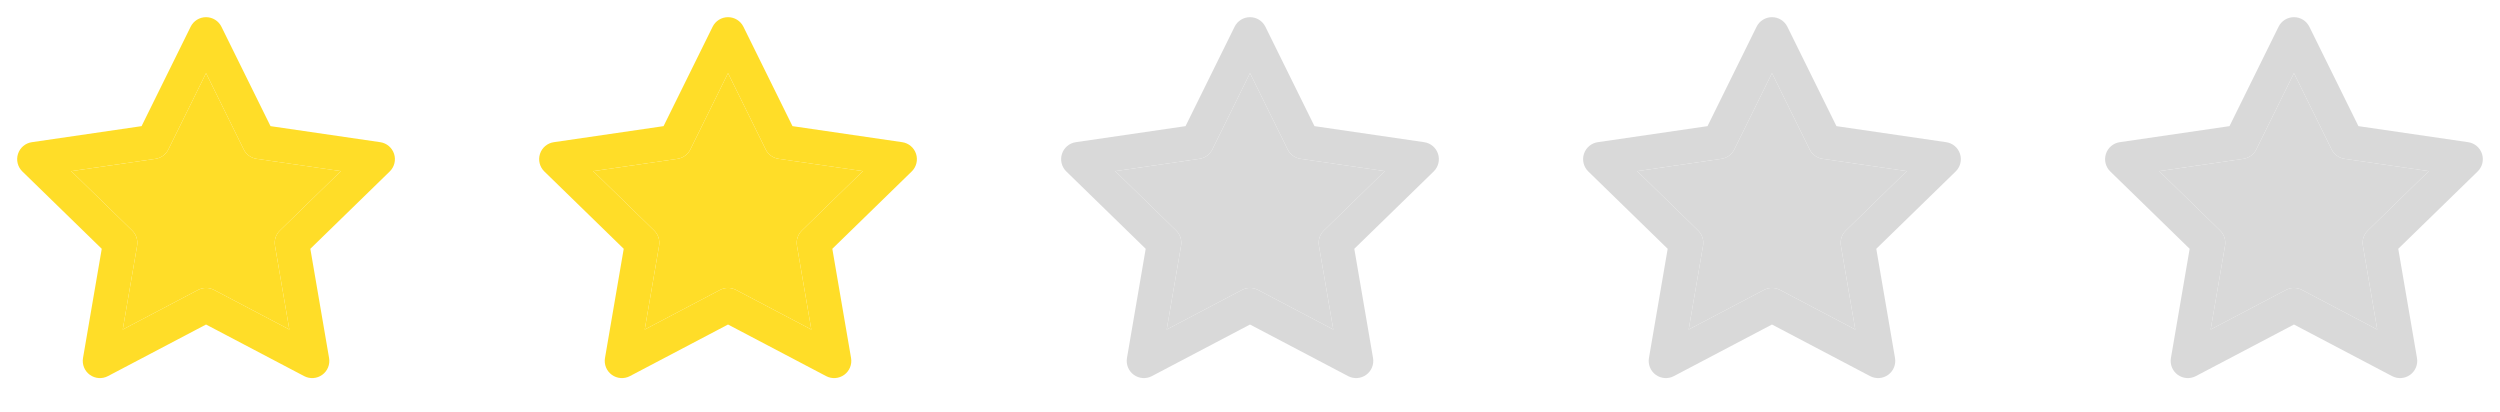 <svg width="182" height="30" viewBox="0 0 182 30" fill="none" xmlns="http://www.w3.org/2000/svg">
<path fill-rule="evenodd" clip-rule="evenodd" d="M15 1.25C15.476 1.25 15.91 1.52 16.121 1.947L19.693 9.183L27.681 10.351C28.151 10.419 28.542 10.749 28.689 11.202C28.836 11.655 28.713 12.151 28.372 12.483L22.593 18.112L23.957 26.064C24.038 26.533 23.845 27.007 23.46 27.286C23.075 27.566 22.564 27.603 22.143 27.381L15 23.625L7.857 27.381C7.436 27.603 6.925 27.566 6.54 27.286C6.155 27.007 5.963 26.533 6.043 26.064L7.407 18.112L1.628 12.483C1.287 12.151 1.164 11.655 1.311 11.202C1.458 10.749 1.849 10.419 2.319 10.351L10.307 9.183L13.879 1.947C14.09 1.52 14.524 1.25 15 1.25ZM15 5.324L12.258 10.878C12.076 11.247 11.725 11.502 11.318 11.562L5.186 12.458L9.622 16.78C9.917 17.067 10.052 17.481 9.982 17.886L8.935 23.99L14.418 21.106C14.783 20.915 15.218 20.915 15.582 21.106L21.065 23.99L20.018 17.886C19.948 17.481 20.083 17.067 20.378 16.78L24.814 12.458L18.682 11.562C18.275 11.502 17.924 11.247 17.742 10.878L15 5.324Z" fill="#FFDD28"/>
<path d="M12.258 10.878L15 5.324L17.742 10.878C17.924 11.247 18.275 11.502 18.682 11.562L24.814 12.458L20.378 16.78C20.083 17.067 19.948 17.481 20.018 17.886L21.065 23.99L15.582 21.106C15.218 20.915 14.783 20.915 14.418 21.106L8.935 23.99L9.982 17.886C10.052 17.481 9.917 17.067 9.622 16.78L5.186 12.458L11.318 11.562C11.725 11.502 12.076 11.247 12.258 10.878Z" fill="#FFDD28"/>
<path fill-rule="evenodd" clip-rule="evenodd" d="M53 1.25C53.476 1.25 53.91 1.52 54.121 1.947L57.693 9.183L65.681 10.351C66.151 10.419 66.542 10.749 66.689 11.202C66.836 11.655 66.713 12.151 66.372 12.483L60.593 18.112L61.957 26.064C62.038 26.533 61.845 27.007 61.46 27.286C61.075 27.566 60.564 27.603 60.143 27.381L53 23.625L45.857 27.381C45.436 27.603 44.925 27.566 44.54 27.286C44.155 27.007 43.963 26.533 44.043 26.064L45.407 18.112L39.628 12.483C39.287 12.151 39.164 11.655 39.311 11.202C39.458 10.749 39.849 10.419 40.319 10.351L48.307 9.183L51.879 1.947C52.09 1.52 52.524 1.25 53 1.25ZM53 5.324L50.258 10.878C50.077 11.247 49.725 11.502 49.318 11.562L43.186 12.458L47.622 16.78C47.917 17.067 48.052 17.481 47.982 17.886L46.935 23.99L52.418 21.106C52.782 20.915 53.218 20.915 53.582 21.106L59.065 23.99L58.018 17.886C57.949 17.481 58.083 17.067 58.378 16.78L62.815 12.458L56.682 11.562C56.275 11.502 55.924 11.247 55.742 10.878L53 5.324Z" fill="#FFDD28"/>
<path d="M50.258 10.878L53 5.324L55.742 10.878C55.924 11.247 56.275 11.502 56.682 11.562L62.815 12.458L58.378 16.78C58.083 17.067 57.949 17.481 58.018 17.886L59.065 23.99L53.582 21.106C53.218 20.915 52.782 20.915 52.418 21.106L46.935 23.99L47.982 17.886C48.052 17.481 47.917 17.067 47.622 16.78L43.186 12.458L49.318 11.562C49.725 11.502 50.077 11.247 50.258 10.878Z" fill="#FFDD28"/>
<path fill-rule="evenodd" clip-rule="evenodd" d="M91 1.25C91.476 1.25 91.91 1.52 92.121 1.947L95.693 9.183L103.681 10.351C104.152 10.419 104.542 10.749 104.689 11.202C104.836 11.655 104.713 12.151 104.372 12.483L98.593 18.112L99.957 26.064C100.037 26.533 99.845 27.007 99.46 27.286C99.075 27.566 98.564 27.603 98.143 27.381L91 23.625L83.857 27.381C83.436 27.603 82.925 27.566 82.54 27.286C82.155 27.007 81.963 26.533 82.043 26.064L83.407 18.112L77.628 12.483C77.287 12.151 77.164 11.655 77.311 11.202C77.458 10.749 77.849 10.419 78.319 10.351L86.307 9.183L89.879 1.947C90.09 1.52 90.524 1.25 91 1.25ZM91 5.324L88.258 10.878C88.076 11.247 87.725 11.502 87.318 11.562L81.186 12.458L85.622 16.78C85.917 17.067 86.052 17.481 85.982 17.886L84.935 23.99L90.418 21.106C90.782 20.915 91.218 20.915 91.582 21.106L97.065 23.99L96.018 17.886C95.948 17.481 96.083 17.067 96.378 16.78L100.815 12.458L94.682 11.562C94.275 11.502 93.924 11.247 93.742 10.878L91 5.324Z" fill="#D9D9D9"/>
<path d="M88.258 10.878L91 5.324L93.742 10.878C93.924 11.247 94.275 11.502 94.682 11.562L100.815 12.458L96.378 16.78C96.083 17.067 95.948 17.481 96.018 17.886L97.065 23.99L91.582 21.106C91.218 20.915 90.782 20.915 90.418 21.106L84.935 23.99L85.982 17.886C86.052 17.481 85.917 17.067 85.622 16.78L81.186 12.458L87.318 11.562C87.725 11.502 88.076 11.247 88.258 10.878Z" fill="#D9D9D9"/>
<path fill-rule="evenodd" clip-rule="evenodd" d="M129 1.25C129.476 1.25 129.91 1.52 130.121 1.947L133.693 9.183L141.681 10.351C142.152 10.419 142.542 10.749 142.689 11.202C142.836 11.655 142.713 12.151 142.372 12.483L136.593 18.112L137.957 26.064C138.037 26.533 137.845 27.007 137.46 27.286C137.075 27.566 136.564 27.603 136.143 27.381L129 23.625L121.857 27.381C121.436 27.603 120.925 27.566 120.54 27.286C120.155 27.007 119.963 26.533 120.043 26.064L121.407 18.112L115.628 12.483C115.287 12.151 115.164 11.655 115.311 11.202C115.458 10.749 115.849 10.419 116.319 10.351L124.307 9.183L127.879 1.947C128.09 1.52 128.524 1.25 129 1.25ZM129 5.324L126.258 10.878C126.076 11.247 125.725 11.502 125.318 11.562L119.186 12.458L123.622 16.78C123.917 17.067 124.052 17.481 123.982 17.886L122.935 23.99L128.418 21.106C128.782 20.915 129.218 20.915 129.582 21.106L135.065 23.99L134.018 17.886C133.948 17.481 134.083 17.067 134.378 16.78L138.815 12.458L132.682 11.562C132.275 11.502 131.924 11.247 131.742 10.878L129 5.324Z" fill="#D9D9D9"/>
<path d="M126.258 10.878L129 5.324L131.742 10.878C131.924 11.247 132.275 11.502 132.682 11.562L138.815 12.458L134.378 16.78C134.083 17.067 133.948 17.481 134.018 17.886L135.065 23.99L129.582 21.106C129.218 20.915 128.782 20.915 128.418 21.106L122.935 23.99L123.982 17.886C124.052 17.481 123.917 17.067 123.622 16.78L119.186 12.458L125.318 11.562C125.725 11.502 126.076 11.247 126.258 10.878Z" fill="#D9D9D9"/>
<path fill-rule="evenodd" clip-rule="evenodd" d="M167 1.25C167.476 1.25 167.91 1.52 168.121 1.947L171.693 9.183L179.681 10.351C180.152 10.419 180.542 10.749 180.689 11.202C180.836 11.655 180.713 12.151 180.372 12.483L174.593 18.112L175.957 26.064C176.037 26.533 175.845 27.007 175.46 27.286C175.075 27.566 174.564 27.603 174.143 27.381L167 23.625L159.857 27.381C159.436 27.603 158.925 27.566 158.54 27.286C158.155 27.007 157.963 26.533 158.043 26.064L159.407 18.112L153.628 12.483C153.287 12.151 153.164 11.655 153.311 11.202C153.458 10.749 153.849 10.419 154.319 10.351L162.307 9.183L165.879 1.947C166.09 1.52 166.524 1.25 167 1.25ZM167 5.324L164.258 10.878C164.076 11.247 163.725 11.502 163.318 11.562L157.186 12.458L161.622 16.78C161.917 17.067 162.052 17.481 161.982 17.886L160.935 23.99L166.418 21.106C166.782 20.915 167.218 20.915 167.582 21.106L173.065 23.99L172.018 17.886C171.948 17.481 172.083 17.067 172.378 16.78L176.815 12.458L170.682 11.562C170.275 11.502 169.924 11.247 169.742 10.878L167 5.324Z" fill="#D9D9D9"/>
<path d="M164.258 10.878L167 5.324L169.742 10.878C169.924 11.247 170.275 11.502 170.682 11.562L176.815 12.458L172.378 16.78C172.083 17.067 171.948 17.481 172.018 17.886L173.065 23.99L167.582 21.106C167.218 20.915 166.782 20.915 166.418 21.106L160.935 23.99L161.982 17.886C162.052 17.481 161.917 17.067 161.622 16.78L157.186 12.458L163.318 11.562C163.725 11.502 164.076 11.247 164.258 10.878Z" fill="#D9D9D9"/>
</svg>
